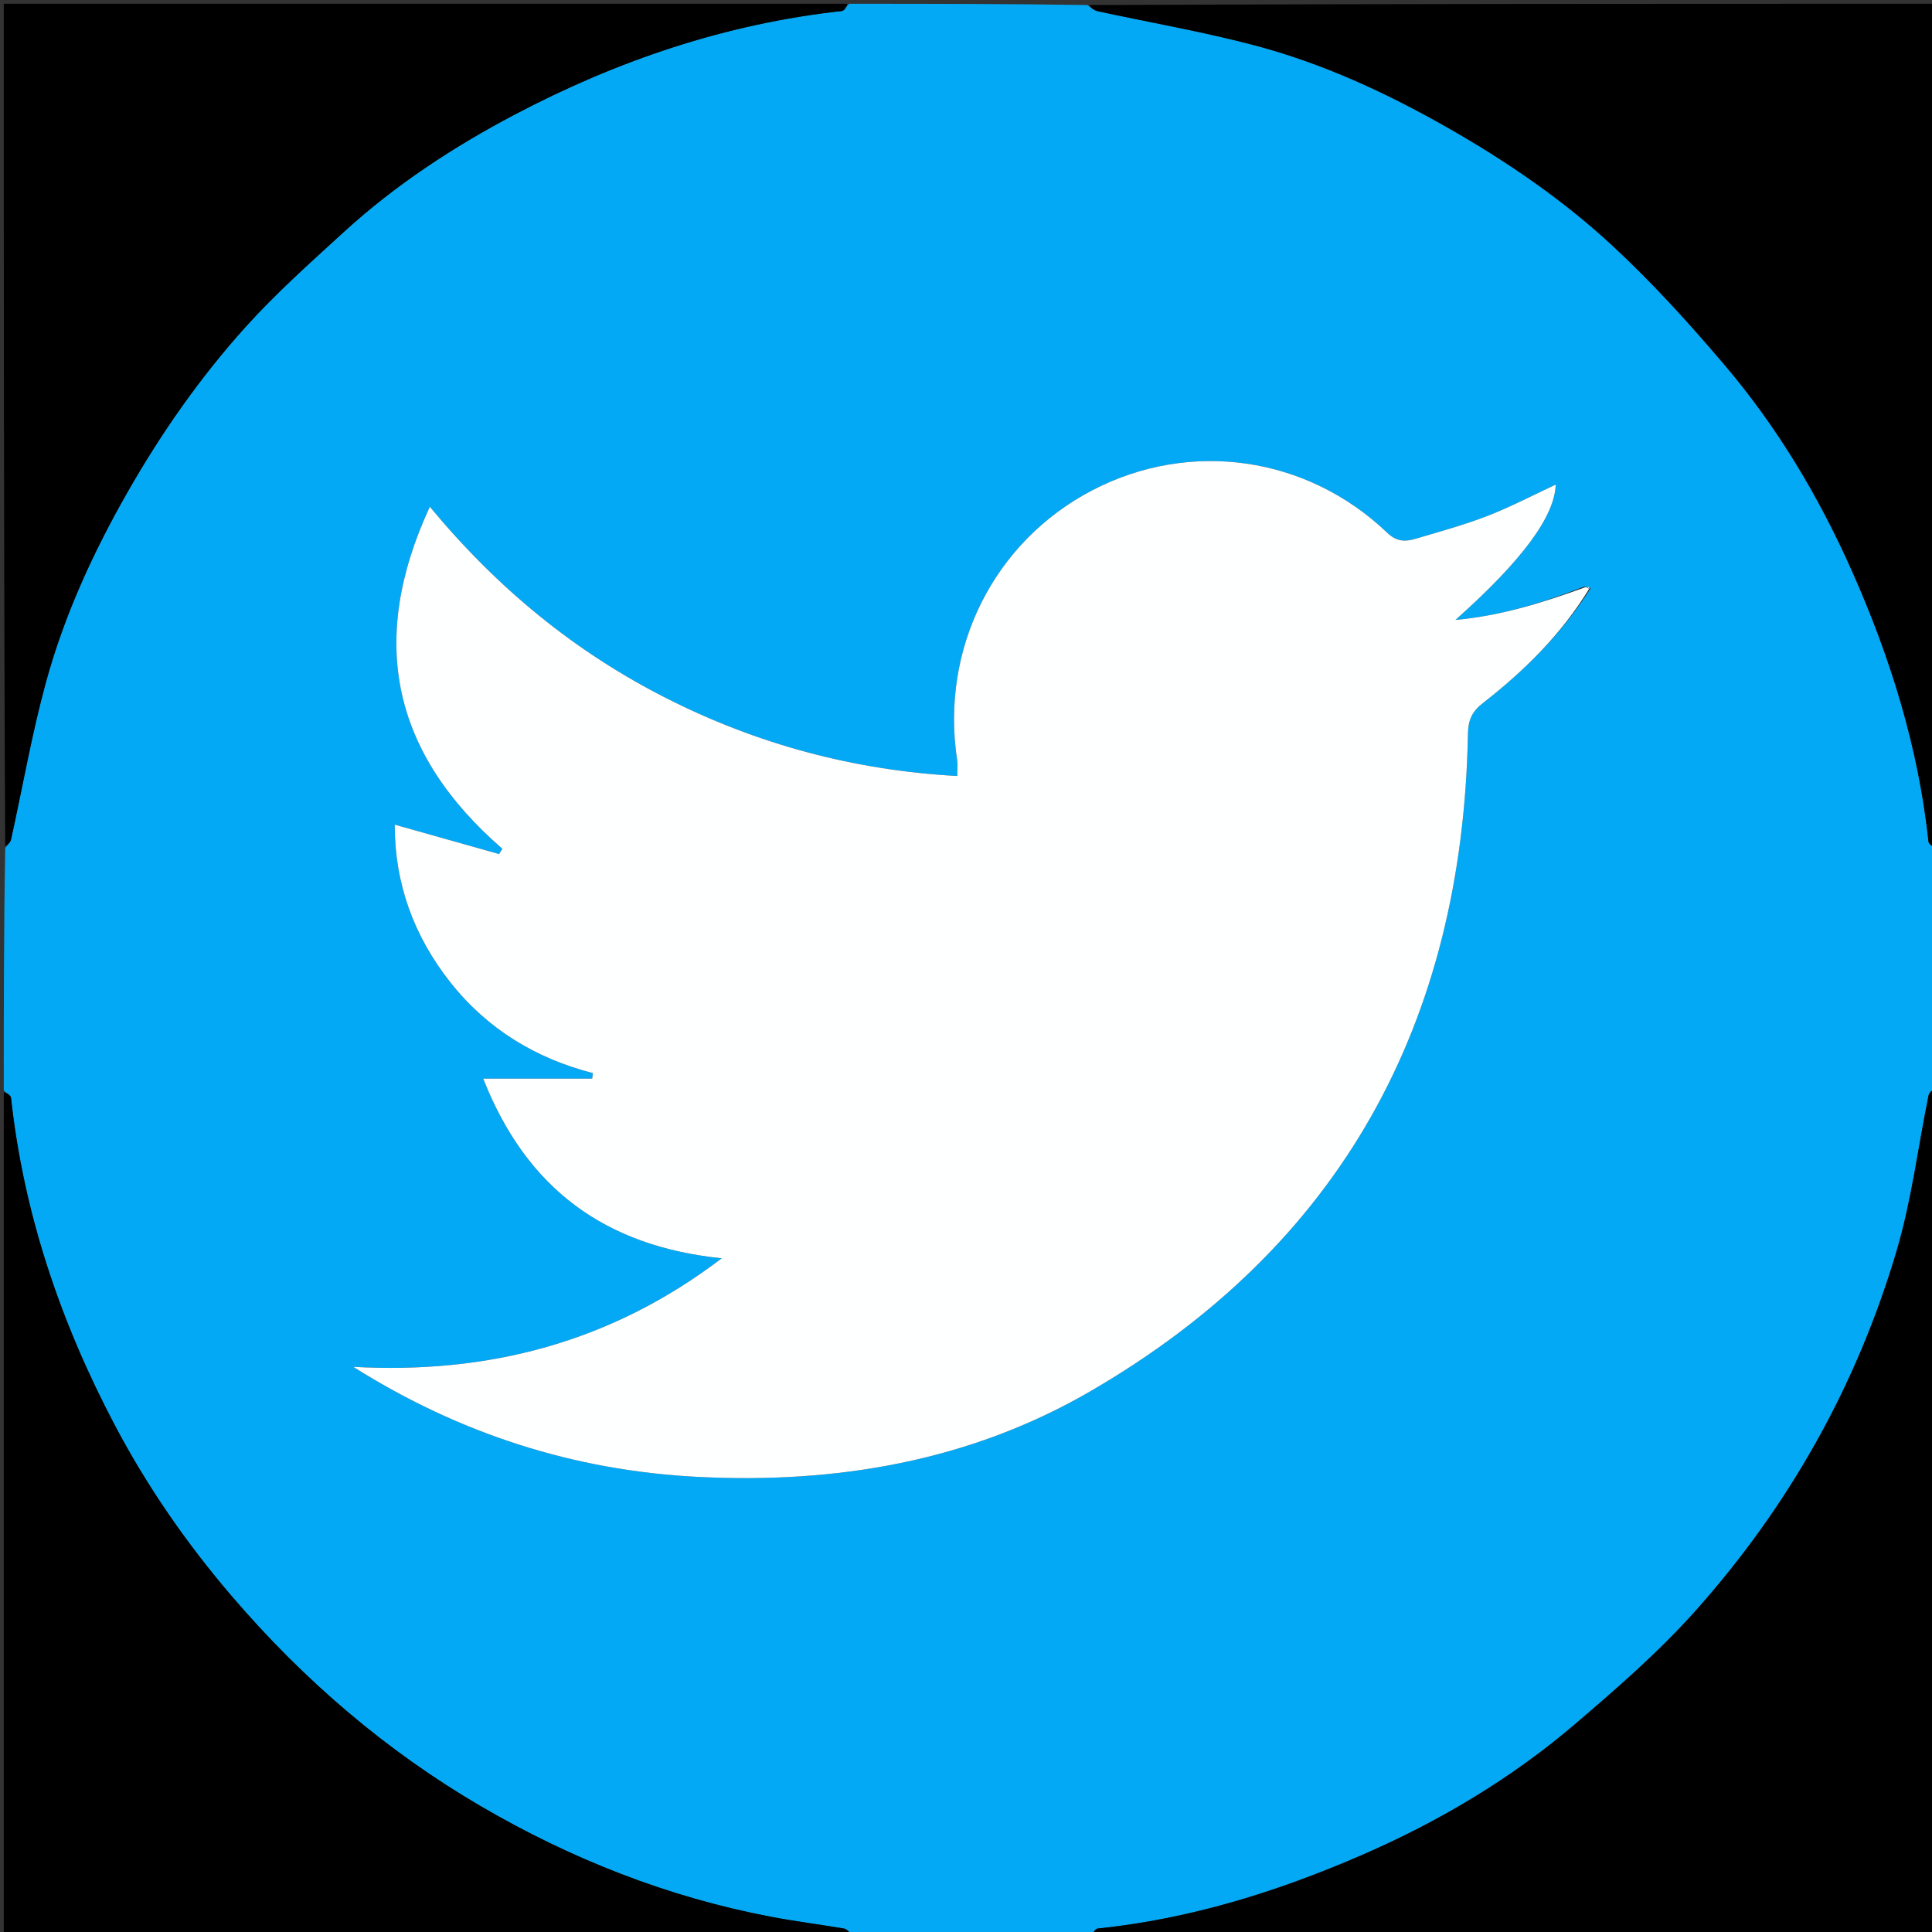 <svg version="1.1" id="Layer_1" xmlns="http://www.w3.org/2000/svg" xmlns:xlink="http://www.w3.org/1999/xlink" x="0px" y="0px"
	 width="100%" viewBox="0 0 512 512" enable-background="new 0 0 512 512" xml:space="preserve">
<rect x="0" y="0" width="512" height="512" fill="#333333" stroke="none"/>
<path fill="#03A9F4" opacity="1" stroke="none" 
	d="
M289,513 
	C267.979,513 246.958,513 225.805,512.66 
	C224.996,511.893 224.364,511.205 223.636,511.082 
	C217.222,510.001 210.759,509.193 204.372,507.979 
	C176.989,502.776 151.371,492.658 127.414,478.664 
	C102.326,464.009 80.517,445.271 61.551,423.161 
	C49.495,409.106 39.012,393.986 30.423,377.692 
	C16.078,350.476 6.26,321.688 2.916,290.906 
	C2.84,290.21 1.663,289.633 1,289 
	C1,267.646 1,246.292 1.383,224.699 
	C2.169,223.781 2.783,223.148 2.944,222.415 
	C5.977,208.647 8.394,194.715 12.085,181.128 
	C16.946,163.237 24.634,146.451 33.858,130.309 
	C42.779,114.697 53.017,100.043 64.997,86.74 
	C73.068,77.778 82.139,69.686 91.06,61.529 
	C104.697,49.059 120.102,38.948 136.368,30.38 
	C163.569,16.051 192.35,6.29 223.096,2.916 
	C223.793,2.84 224.368,1.663 225,1 
	C246.021,1 267.042,1 288.195,1.34 
	C289.169,2.116 289.966,2.764 290.861,2.958 
	C304.804,5.983 318.904,8.406 332.677,12.065 
	C350.628,16.834 367.41,24.594 383.585,33.8 
	C399.216,42.697 414.011,52.804 427.153,64.953 
	C437.806,74.799 447.627,85.647 457.033,96.716 
	C470.998,113.151 482.001,131.537 490.781,151.29 
	C500.999,174.278 508.395,197.999 511.084,223.094 
	C511.159,223.79 512.337,224.367 513,225 
	C513,246.021 513,267.042 512.659,288.195 
	C511.892,289.003 511.226,289.63 511.077,290.363 
	C508.308,304.018 506.607,317.983 502.686,331.296 
	C492.132,367.128 474.103,399.141 449.25,426.982 
	C439.613,437.777 428.547,447.393 417.514,456.823 
	C400.498,471.367 381.394,482.719 360.836,491.643 
	C338.417,501.375 315.319,508.555 290.902,511.085 
	C290.21,511.157 289.632,512.337 289,513 
M419.755,155.47 
	C409.013,159.621 398.122,163.158 385.71,164.285 
	C403.549,148.391 411.993,136.823 412.284,128.425 
	C406.332,131.191 400.426,134.306 394.242,136.706 
	C388.055,139.106 381.613,140.866 375.237,142.754 
	C372.539,143.553 370.219,143.669 367.642,141.205 
	C346.306,120.799 315.34,116.453 289.484,129.928 
	C263.348,143.549 249.163,171.884 253.652,201.417 
	C253.858,202.776 253.678,204.194 253.678,205.65 
	C226.247,204.137 200.725,197.246 176.653,185.062 
	C152.452,172.812 131.862,155.974 113.912,134.294 
	C97.354,170.009 104.11,199.755 133.137,224.938 
	C132.844,225.403 132.55,225.869 132.257,226.334 
	C123.108,223.756 113.959,221.178 104.612,218.544 
	C104.579,234.039 109.626,248.004 119.314,260.278 
	C129.062,272.627 141.86,280.451 157.131,284.389 
	C157.066,284.874 157.001,285.358 156.936,285.842 
	C147.599,285.842 138.263,285.842 128.053,285.842 
	C139.549,315.044 160.341,330.267 191.272,333.461 
	C161.916,355.828 129.335,364.189 93.623,362.232 
	C121.751,379.936 151.997,389.692 184.77,391.381 
	C221.487,393.273 256.836,387.298 288.783,368.802 
	C355.502,330.173 387.593,270.942 389.023,194.486 
	C389.093,190.741 390.105,188.562 393.042,186.274 
	C403.99,177.742 413.795,168.053 421.558,155.886 
	C421.2,155.685 420.842,155.484 419.755,155.47 
z"/>
<path fill="#000000" opacity="1" stroke="none" 
	d="
M1,289.469 
	C1.663,289.633 2.84,290.21 2.916,290.906 
	C6.26,321.688 16.078,350.476 30.423,377.692 
	C39.012,393.986 49.495,409.106 61.551,423.161 
	C80.517,445.271 102.326,464.009 127.414,478.664 
	C151.371,492.658 176.989,502.776 204.372,507.979 
	C210.759,509.193 217.222,510.001 223.636,511.082 
	C224.364,511.205 224.996,511.893 225.337,512.66 
	C150.406,513 75.813,513 1,513 
	C1,438.646 1,364.292 1,289.469 
z"/>
<path fill="#000000" opacity="1" stroke="none" 
	d="
M513,224.531 
	C512.337,224.367 511.159,223.79 511.084,223.094 
	C508.395,197.999 500.999,174.278 490.781,151.29 
	C482.001,131.537 470.998,113.151 457.033,96.716 
	C447.627,85.647 437.806,74.799 427.153,64.953 
	C414.011,52.804 399.216,42.697 383.585,33.8 
	C367.41,24.594 350.628,16.834 332.677,12.065 
	C318.904,8.406 304.804,5.983 290.861,2.958 
	C289.966,2.764 289.169,2.116 288.663,1.34 
	C363.594,1 438.187,1 513,1 
	C513,75.354 513,149.708 513,224.531 
z"/>
<path fill="#000000" opacity="1" stroke="none" 
	d="
M289.469,513 
	C289.632,512.337 290.21,511.157 290.902,511.085 
	C315.319,508.555 338.417,501.375 360.836,491.643 
	C381.394,482.719 400.498,471.367 417.514,456.823 
	C428.547,447.393 439.613,437.777 449.25,426.982 
	C474.103,399.141 492.132,367.128 502.686,331.296 
	C506.607,317.983 508.308,304.018 511.077,290.363 
	C511.226,289.63 511.892,289.003 512.659,288.664 
	C513,363.594 513,438.187 513,513 
	C438.646,513 364.292,513 289.469,513 
z"/>
<path fill="#000000" opacity="1" stroke="none" 
	d="
M224.531,1 
	C224.368,1.663 223.793,2.84 223.096,2.916 
	C192.35,6.29 163.569,16.051 136.368,30.38 
	C120.102,38.948 104.697,49.059 91.06,61.529 
	C82.139,69.686 73.068,77.778 64.997,86.74 
	C53.017,100.043 42.779,114.697 33.858,130.309 
	C24.634,146.451 16.946,163.237 12.085,181.128 
	C8.394,194.715 5.977,208.647 2.944,222.415 
	C2.783,223.148 2.169,223.781 1.383,224.23 
	C1,149.739 1,75.479 1,1 
	C75.354,1 149.708,1 224.531,1 
z"/>
<path fill="#FEFFFF" opacity="1" stroke="none" 
	d="
M421.102,156.092 
	C413.795,168.053 403.99,177.742 393.042,186.274 
	C390.105,188.562 389.093,190.741 389.023,194.486 
	C387.593,270.942 355.502,330.173 288.783,368.802 
	C256.836,387.298 221.487,393.273 184.77,391.381 
	C151.997,389.692 121.751,379.936 93.623,362.232 
	C129.335,364.189 161.916,355.828 191.272,333.461 
	C160.341,330.267 139.549,315.044 128.053,285.842 
	C138.263,285.842 147.599,285.842 156.936,285.842 
	C157.001,285.358 157.066,284.874 157.131,284.389 
	C141.86,280.451 129.062,272.627 119.314,260.278 
	C109.626,248.004 104.579,234.039 104.612,218.544 
	C113.959,221.178 123.108,223.756 132.257,226.334 
	C132.55,225.869 132.844,225.403 133.137,224.938 
	C104.11,199.755 97.354,170.009 113.912,134.294 
	C131.862,155.974 152.452,172.812 176.653,185.062 
	C200.725,197.246 226.247,204.137 253.678,205.65 
	C253.678,204.194 253.858,202.776 253.652,201.417 
	C249.163,171.884 263.348,143.549 289.484,129.928 
	C315.34,116.453 346.306,120.799 367.642,141.205 
	C370.219,143.669 372.539,143.553 375.237,142.754 
	C381.613,140.866 388.055,139.106 394.242,136.706 
	C400.426,134.306 406.332,131.191 412.284,128.425 
	C411.993,136.823 403.549,148.391 385.71,164.285 
	C398.122,163.158 409.013,159.621 420.266,155.585 
	C420.885,155.83 420.994,155.961 421.102,156.092 
z"/>
<path fill="#FEFFFF" opacity="1" stroke="none" 
	d="
M420.63,155.492 
	C420.842,155.484 421.2,155.685 421.33,155.989 
	C420.994,155.961 420.885,155.83 420.63,155.492 
z"/>
</svg>
